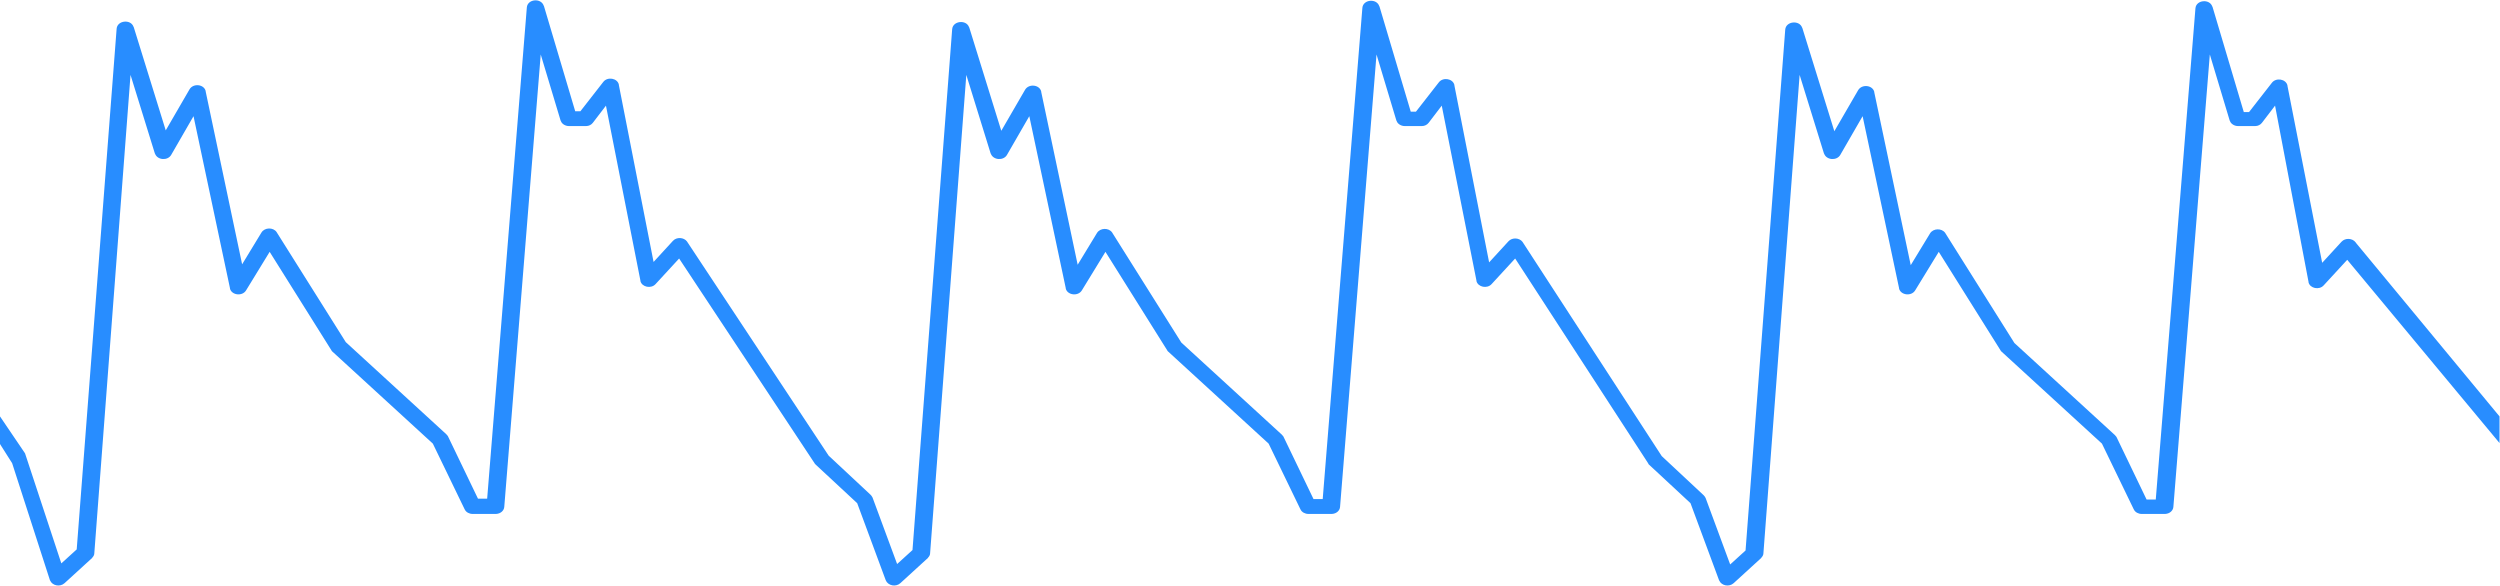 ﻿<?xml version="1.0" encoding="utf-8"?>
<svg version="1.1" xmlns:xlink="http://www.w3.org/1999/xlink" width="670px" height="157px" xmlns="http://www.w3.org/2000/svg">
  <g transform="matrix(1 0 0 1 -656 -9 )">
    <path d="M 631.383 65.074  L 669.873 111.6  L 669.873 118.735  L 629.057 69.626  L 622.742 76.483  C 621.546 77.809  619.087 77.29  618.688 75.677  L 618.688 75.561  L 609.715 28.313  L 606.192 32.922  C 605.793 33.441  605.129 33.787  604.398 33.787  L 604.265 33.787  L 599.811 33.787  C 598.814 33.787  597.884 33.21  597.618 32.404  L 597.552 32.288  L 592.234 14.599  L 582.464 135.832  C 582.397 136.87  581.467 137.676  580.27 137.734  L 580.137 137.734  L 573.956 137.734  C 573.092 137.734  572.228 137.273  571.896 136.581  L 571.829 136.466  L 563.321 118.892  L 536.469 94.288  C 536.336 94.173  536.27 94.115  536.203 94  L 536.137 93.885  L 519.587 67.494  L 513.272 77.809  C 512.275 79.48  509.417 79.134  508.952 77.348  L 508.952 77.232  L 499.181 31.136  L 493.199 41.508  C 492.269 43.121  489.544 42.948  488.879 41.22  L 488.813 41.104  L 482.299 20.073  L 472.595 148.278  C 472.595 148.682  472.395 149.085  472.063 149.431  L 471.997 149.546  L 464.619 156.288  C 463.422 157.382  461.362 156.979  460.764 155.596  L 460.697 155.481  L 453.054 134.853  L 441.954 124.539  C 441.887 124.481  441.887 124.424  441.821 124.424  C 441.821 124.366  441.754 124.308  441.754 124.251  C 441.688 124.193  441.688 124.135  441.688 124.135  L 406.062 69.281  L 399.748 76.138  C 398.551 77.463  396.092 76.944  395.693 75.331  L 395.693 75.216  L 386.388 28.313  L 382.865 32.922  C 382.466 33.441  381.802 33.787  381.071 33.787  L 380.938 33.787  L 376.484 33.787  C 375.487 33.787  374.557 33.21  374.291 32.404  L 374.225 32.288  L 368.907 14.599  L 359.137 135.832  C 359.07 136.87  358.14 137.676  356.943 137.734  L 356.81 137.734  L 350.629 137.734  C 349.765 137.734  348.901 137.273  348.568 136.581  L 348.502 136.466  L 339.994 118.892  L 313.142 94.288  C 313.009 94.173  312.942 94.115  312.876 94  L 312.81 93.885  L 296.259 67.494  L 289.945 77.809  C 288.948 79.48  286.09 79.134  285.625 77.348  L 285.625 77.232  L 275.854 31.136  L 269.872 41.508  C 268.942 43.121  266.217 42.948  265.552 41.22  L 265.485 41.104  L 258.972 20.073  L 249.268 148.278  C 249.268 148.682  249.068 149.085  248.736 149.431  L 248.669 149.546  L 241.292 156.288  C 240.095 157.382  238.035 156.979  237.437 155.596  L 237.37 155.481  L 229.727 134.853  L 218.627 124.539  C 218.56 124.481  218.494 124.366  218.361 124.251  C 218.361 124.193  218.294 124.193  218.294 124.135  L 182.004 69.281  L 175.689 76.138  C 174.493 77.463  172.034 76.944  171.635 75.331  L 171.635 75.216  L 162.396 28.313  L 158.873 32.922  C 158.475 33.441  157.81 33.787  157.079 33.787  L 156.946 33.787  L 152.493 33.787  C 151.496 33.787  150.565 33.21  150.299 32.404  L 150.233 32.288  L 144.915 14.599  L 135.145 135.832  C 135.078 136.87  134.148 137.676  132.951 137.734  L 132.819 137.734  L 126.637 137.734  C 125.773 137.734  124.909 137.273  124.577 136.581  L 124.51 136.466  L 116.003 118.892  L 89.15 94.288  C 89.017 94.173  88.951 94.115  88.884 94  L 88.818 93.885  L 72.268 67.494  L 65.953 77.809  C 64.956 79.48  62.098 79.134  61.633 77.348  L 61.633 77.232  L 51.862 31.136  L 45.88 41.508  C 44.95 43.121  42.225 42.948  41.56 41.22  L 41.494 41.104  L 34.98 20.073  L 25.276 148.278  C 25.276 148.682  25.076 149.085  24.744 149.431  L 24.678 149.546  L 17.3 156.288  C 16.104 157.382  14.043 156.979  13.445 155.596  L 13.378 155.481  L 3.253 124.135  L 0 119  L 0 111.6  L 6.71 121.5  L 16.436 150.987  L 20.557 147.241  L 31.258 7.684  C 31.457 5.437  35.046 5.092  35.778 7.166  L 35.844 7.281  L 44.418 34.939  L 50.799 23.933  C 51.796 22.262  54.654 22.551  55.119 24.394  L 55.119 24.51  L 64.89 70.836  L 70.074 62.309  C 70.938 60.926  73.198 60.868  74.129 62.193  L 74.195 62.309  L 92.673 91.695  L 119.592 116.357  C 119.725 116.472  119.858 116.645  119.991 116.818  L 120.057 116.933  L 128.099 133.643  L 130.559 133.643  L 141.193 1.98  C 141.393 -0.267  144.982 -0.613  145.713 1.519  L 145.779 1.634  L 154.154 29.811  L 155.55 29.811  L 161.665 21.974  C 162.795 20.476  165.454 20.937  165.852 22.666  L 165.852 22.781  L 175.158 70.203  L 180.342 64.556  C 181.339 63.461  183.267 63.576  184.131 64.729  L 184.197 64.844  L 222.083 122.119  L 233.316 132.606  C 233.515 132.778  233.648 133.009  233.781 133.239  L 233.847 133.355  L 240.428 151.159  L 244.549 147.414  L 255.183 7.8  C 255.383 5.553  258.972 5.207  259.703 7.281  L 259.769 7.396  L 268.344 35.054  L 274.724 24.049  C 275.721 22.378  278.579 22.666  279.045 24.51  L 279.045 24.625  L 288.815 70.952  L 294 62.424  C 294.864 61.041  297.123 60.983  298.054 62.309  L 298.12 62.424  L 316.598 91.81  L 343.517 116.472  C 343.65 116.587  343.783 116.76  343.916 116.933  L 343.982 117.048  L 352.025 133.758  L 354.484 133.758  L 365.119 2.095  C 365.318 -0.152  368.907 -0.498  369.638 1.634  L 369.705 1.75  L 378.08 29.926  L 379.475 29.926  L 385.59 22.09  C 386.72 20.591  389.379 21.052  389.778 22.781  L 389.778 22.896  L 399.083 70.318  L 404.267 64.671  C 405.264 63.576  407.192 63.692  408.056 64.844  L 408.122 64.959  L 445.344 122.234  L 456.576 132.721  C 456.776 132.894  456.909 133.124  457.042 133.355  L 457.108 133.47  L 463.688 151.275  L 467.809 147.529  L 478.444 7.915  C 478.643 5.668  482.232 5.322  482.964 7.396  L 483.03 7.512  L 491.604 35.169  L 497.985 24.164  C 498.982 22.493  501.84 22.781  502.305 24.625  L 502.305 24.74  L 512.076 71.067  L 517.26 62.539  C 518.124 61.156  520.384 61.099  521.315 62.424  L 521.381 62.539  L 539.859 91.926  L 566.778 116.587  C 566.911 116.702  567.044 116.875  567.176 117.048  L 567.243 117.163  L 575.285 133.873  L 577.745 133.873  L 588.379 2.211  C 588.579 -0.037  592.168 -0.382  592.899 1.75  L 592.965 1.865  L 601.34 30.041  L 602.736 30.041  L 608.851 22.205  C 609.981 20.707  612.639 21.168  613.038 22.896  L 613.038 23.012  L 622.344 70.433  L 627.528 64.786  C 628.525 63.692  630.452 63.807  631.317 64.959  L 631.383 65.074  Z " fill-rule="nonzero" fill="#288dff" stroke="none" transform="matrix(1 0 0 1 656 9 )" />
  </g>
</svg>